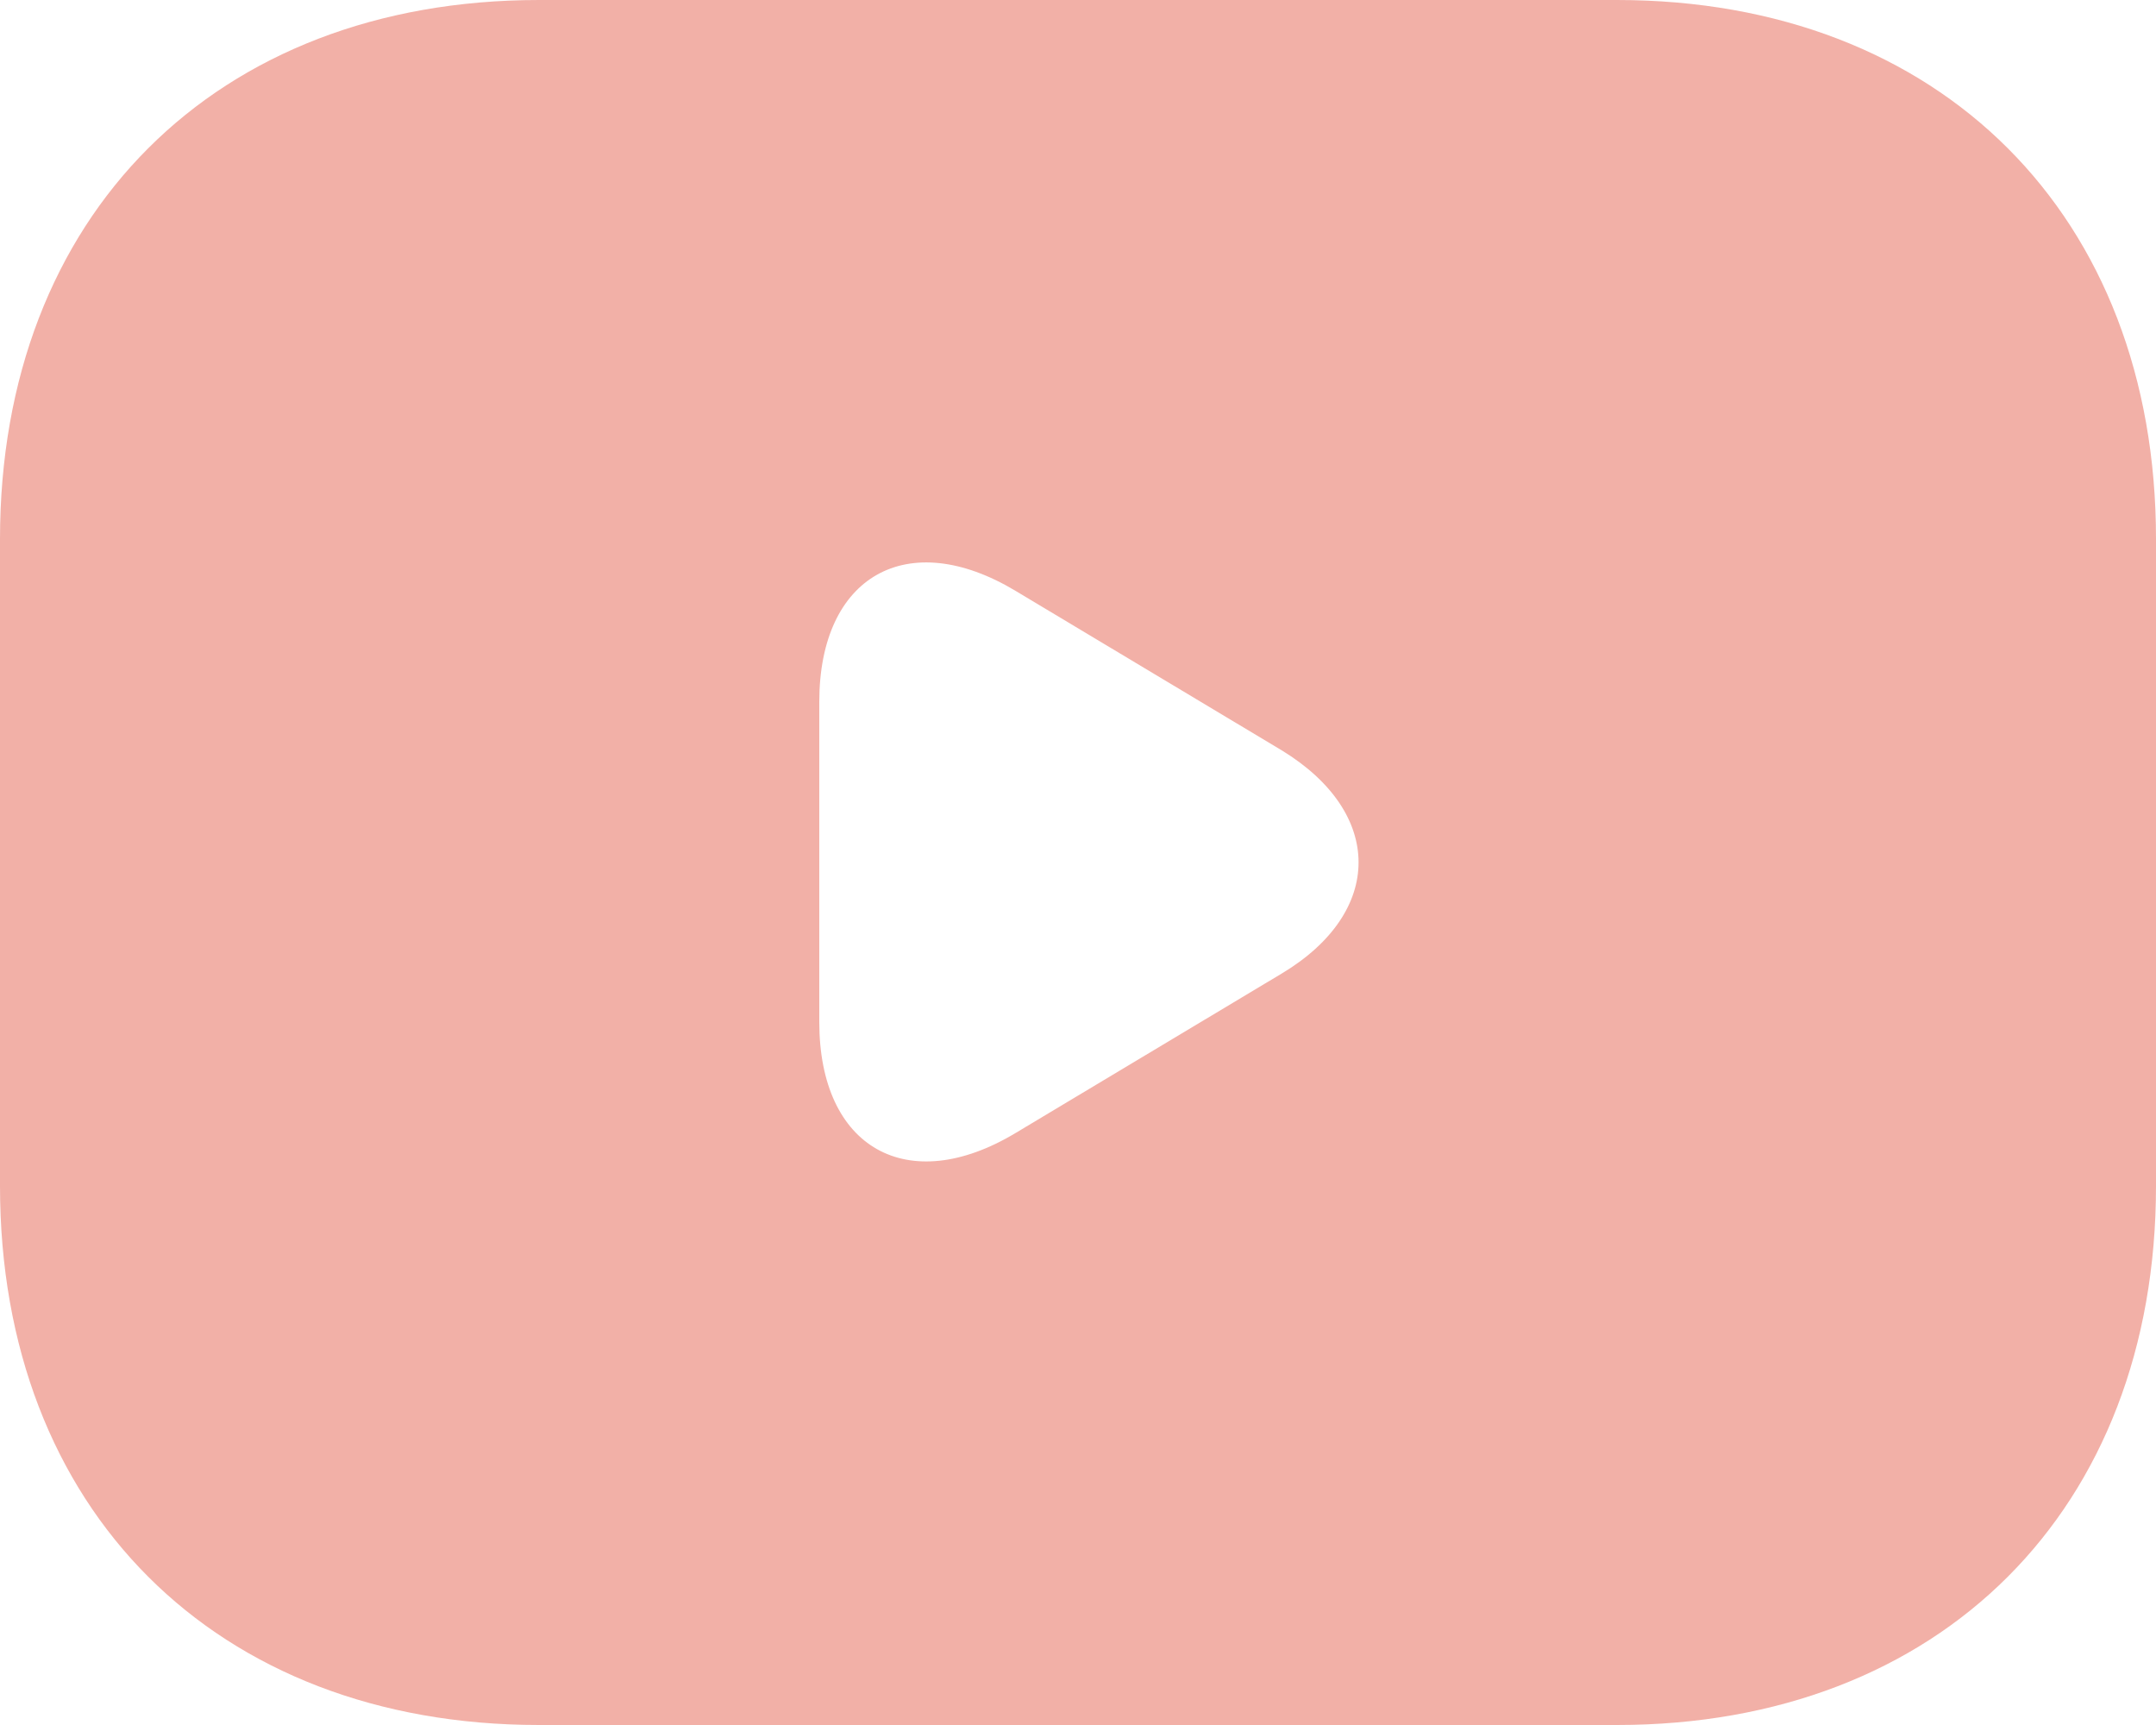 <svg width="25" height="20" viewBox="0 0 25 20" fill="none" xmlns="http://www.w3.org/2000/svg">
<path d="M18.75 0H6.25C2.5 0 0 2.5 0 6.25V13.75C0 17.5 2.5 20 6.25 20H18.75C22.5 20 25 17.5 25 13.75V6.25C25 2.5 22.5 0 18.75 0ZM14.863 11.287L11.775 13.137C10.525 13.887 9.5 13.312 9.5 11.85V8.137C9.5 6.675 10.525 6.1 11.775 6.85L14.863 8.7C16.05 9.425 16.05 10.575 14.863 11.287Z" fill="#F2B0A7"/>
</svg>
